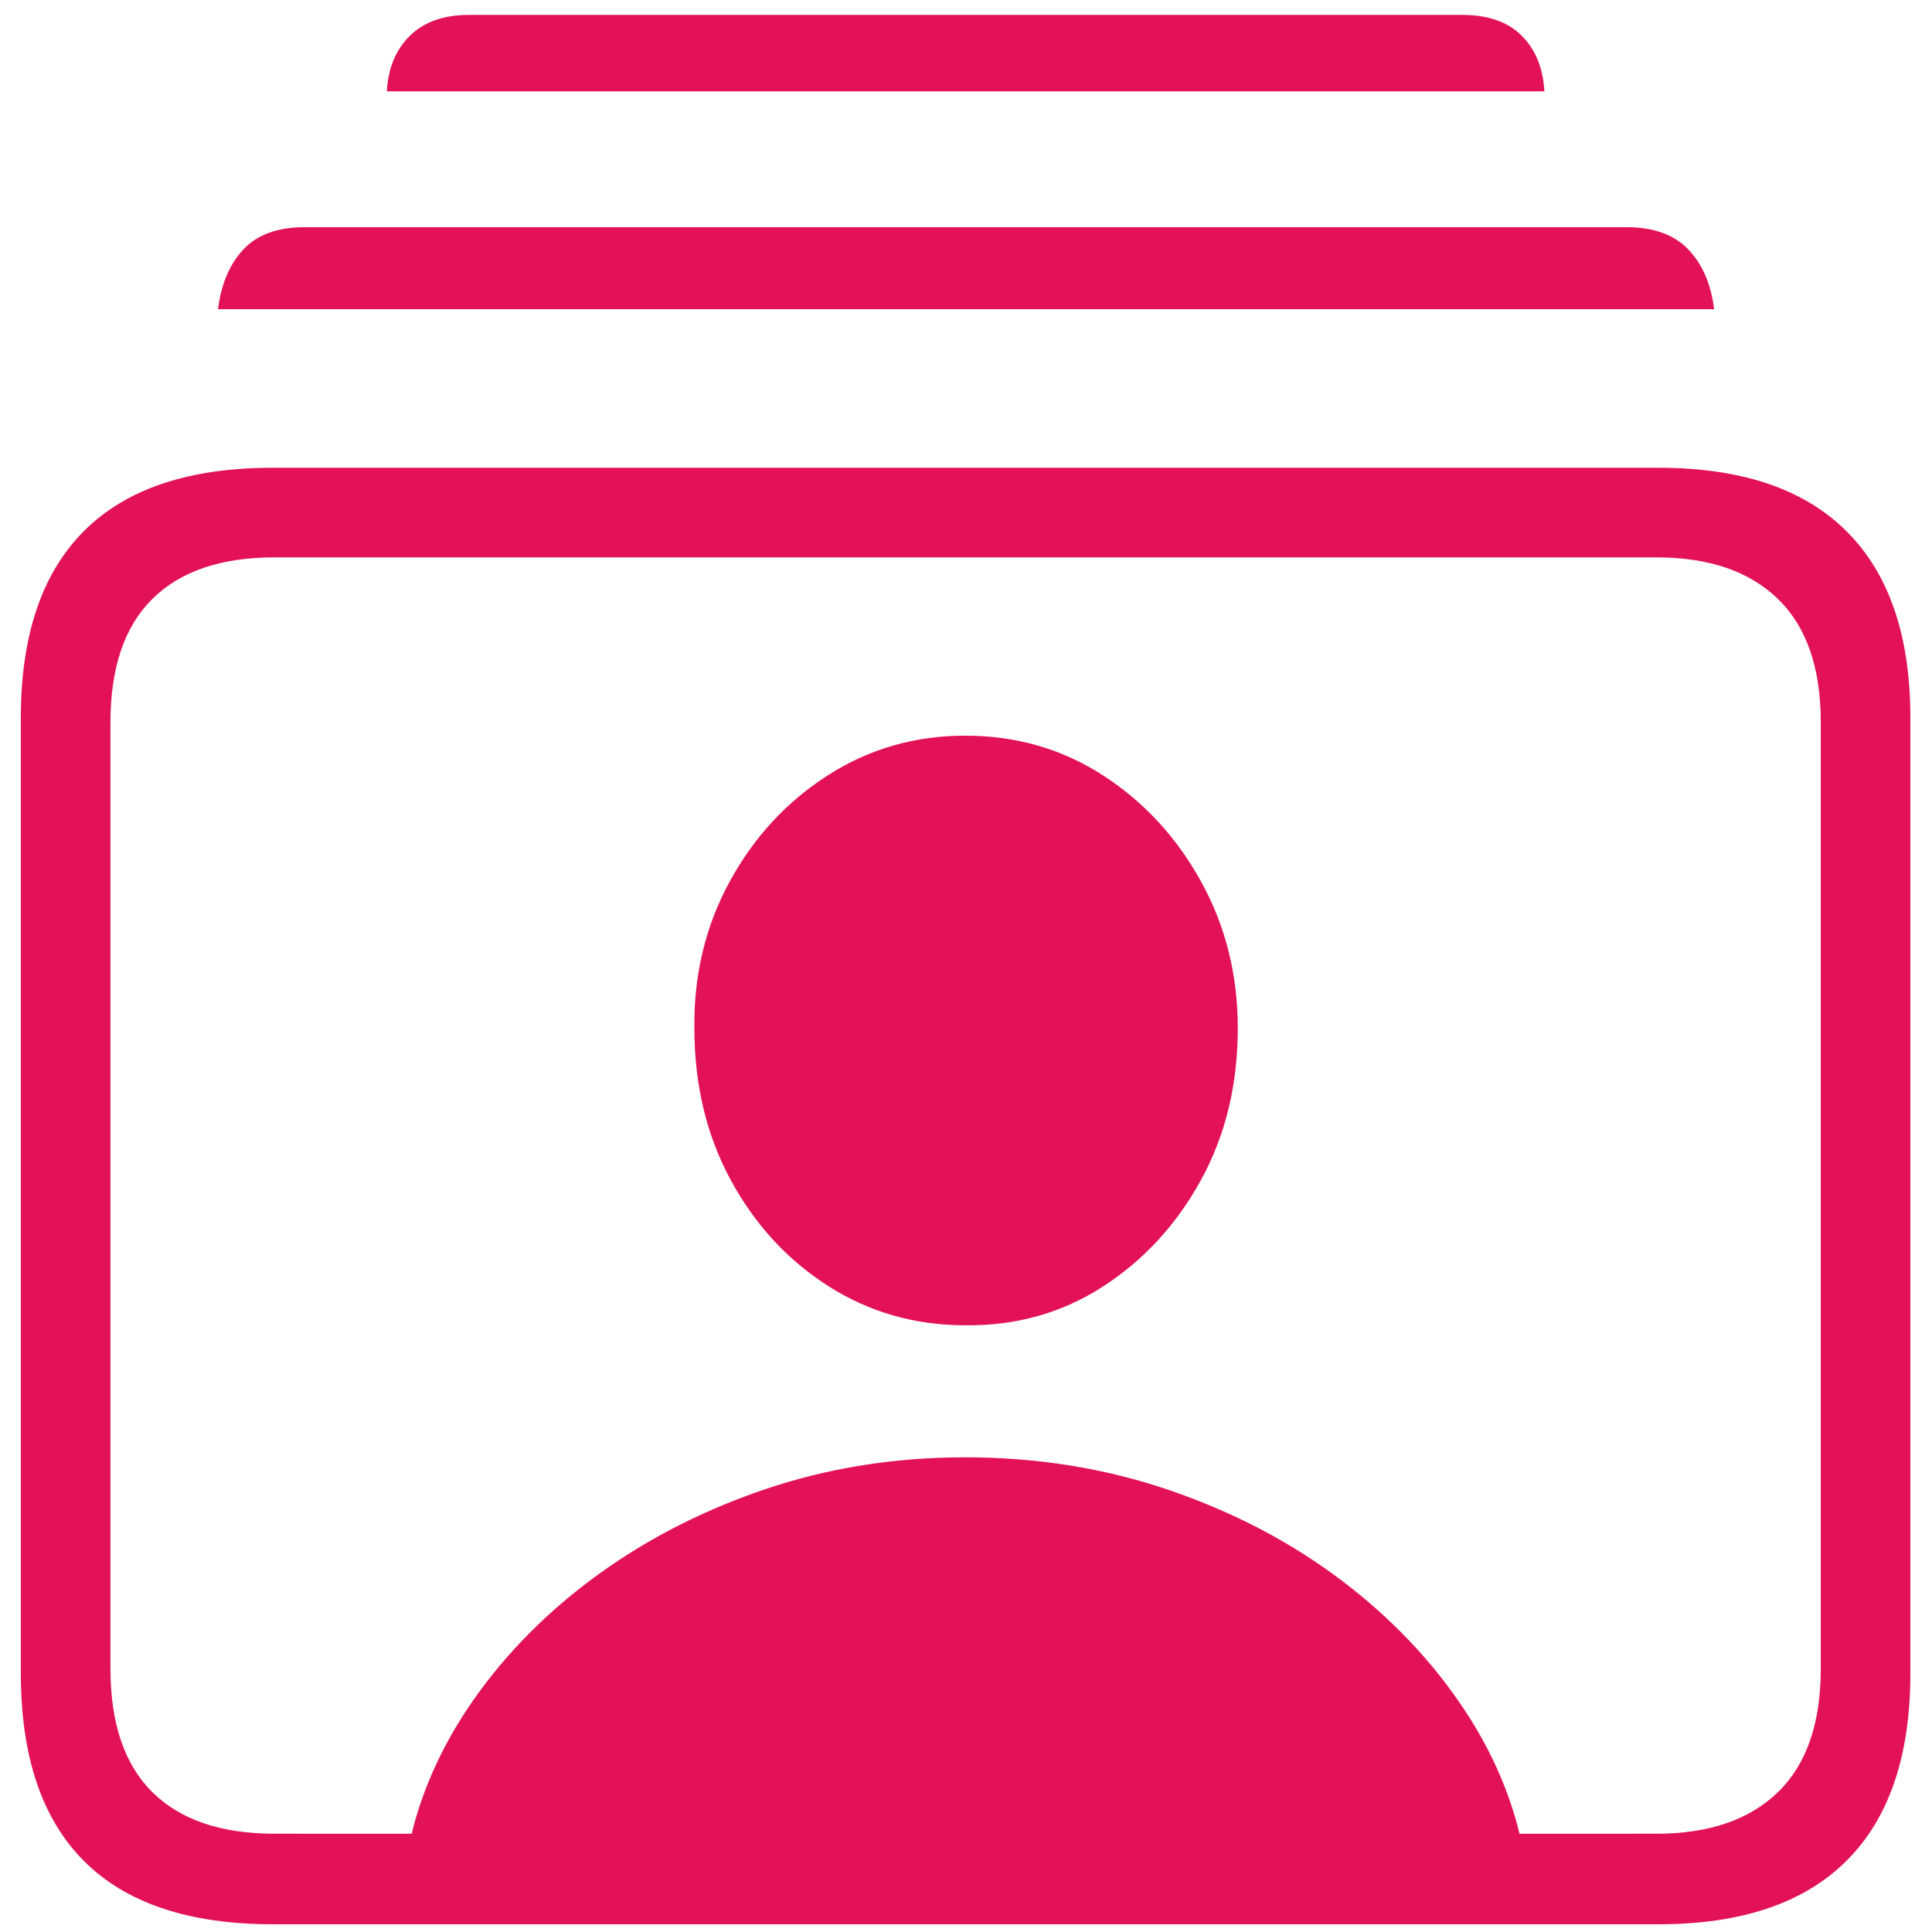 <?xml version="1.0" encoding="UTF-8"?>
<svg width="46px" height="46px" viewBox="0 0 46 46" version="1.1" xmlns="http://www.w3.org/2000/svg" xmlns:xlink="http://www.w3.org/1999/xlink">
    <title>simple</title>
    <g id="main" stroke="none" stroke-width="1" fill="none" fill-rule="evenodd">
        <g id="bride-about-icons" transform="translate(-137, -120)" fill="#E31257" fill-rule="nonzero">
            <path d="M173.771,122.175 C173.741,121.621 173.561,121.179 173.231,120.85 C172.902,120.52 172.43,120.355 171.816,120.355 L148.165,120.355 C147.566,120.355 147.098,120.52 146.761,120.85 C146.424,121.179 146.241,121.621 146.211,122.175 L173.771,122.175 Z M177.813,127.363 C177.739,126.764 177.533,126.289 177.196,125.937 C176.859,125.585 176.368,125.409 175.725,125.409 L144.257,125.409 C143.613,125.409 143.126,125.585 142.797,125.937 C142.467,126.289 142.265,126.764 142.19,127.363 L177.813,127.363 Z M176.488,165.816 C178.465,165.816 179.958,165.311 180.969,164.3 C181.98,163.29 182.485,161.803 182.485,159.842 L182.485,137.089 C182.485,135.142 181.98,133.664 180.969,132.653 C179.958,131.642 178.465,131.137 176.488,131.137 L143.493,131.137 C141.502,131.137 140.004,131.638 139.001,132.642 C137.998,133.645 137.496,135.127 137.496,137.089 L137.496,159.842 C137.496,161.818 137.998,163.308 139.001,164.312 C140.004,165.315 141.502,165.816 143.493,165.816 L176.488,165.816 Z M176.443,163.66 L173.178,163.661 L173.12,163.429 C172.864,162.499 172.456,161.606 171.895,160.751 C171.124,159.576 170.139,158.535 168.941,157.629 C167.743,156.723 166.381,156.008 164.854,155.484 C163.326,154.96 161.701,154.698 159.979,154.698 C158.272,154.698 156.659,154.96 155.139,155.484 C153.619,156.008 152.257,156.723 151.051,157.629 C149.846,158.535 148.858,159.576 148.086,160.751 C147.526,161.606 147.117,162.499 146.861,163.429 L146.802,163.661 L143.538,163.66 C142.265,163.66 141.296,163.331 140.629,162.672 C139.963,162.013 139.63,161.032 139.63,159.729 L139.63,137.201 C139.63,135.898 139.963,134.918 140.629,134.259 C141.296,133.6 142.265,133.271 143.538,133.271 L176.443,133.271 C177.686,133.271 178.648,133.6 179.33,134.259 C180.011,134.918 180.352,135.898 180.352,137.201 L180.352,159.729 C180.352,161.032 180.011,162.013 179.33,162.672 C178.648,163.331 177.686,163.66 176.443,163.66 Z M159.979,151.554 C161.192,151.569 162.285,151.262 163.259,150.633 C164.232,150.004 165.011,149.158 165.595,148.095 C166.179,147.032 166.471,145.826 166.471,144.479 C166.471,143.206 166.179,142.042 165.595,140.986 C165.011,139.93 164.232,139.088 163.259,138.459 C162.285,137.83 161.192,137.516 159.979,137.516 C158.782,137.516 157.692,137.83 156.711,138.459 C155.731,139.088 154.952,139.93 154.375,140.986 C153.799,142.042 153.518,143.206 153.533,144.479 C153.533,145.826 153.821,147.032 154.398,148.095 C154.974,149.158 155.749,150 156.723,150.622 C157.696,151.243 158.782,151.554 159.979,151.554 Z" id="simple"></path>
        </g>
    </g>
</svg>